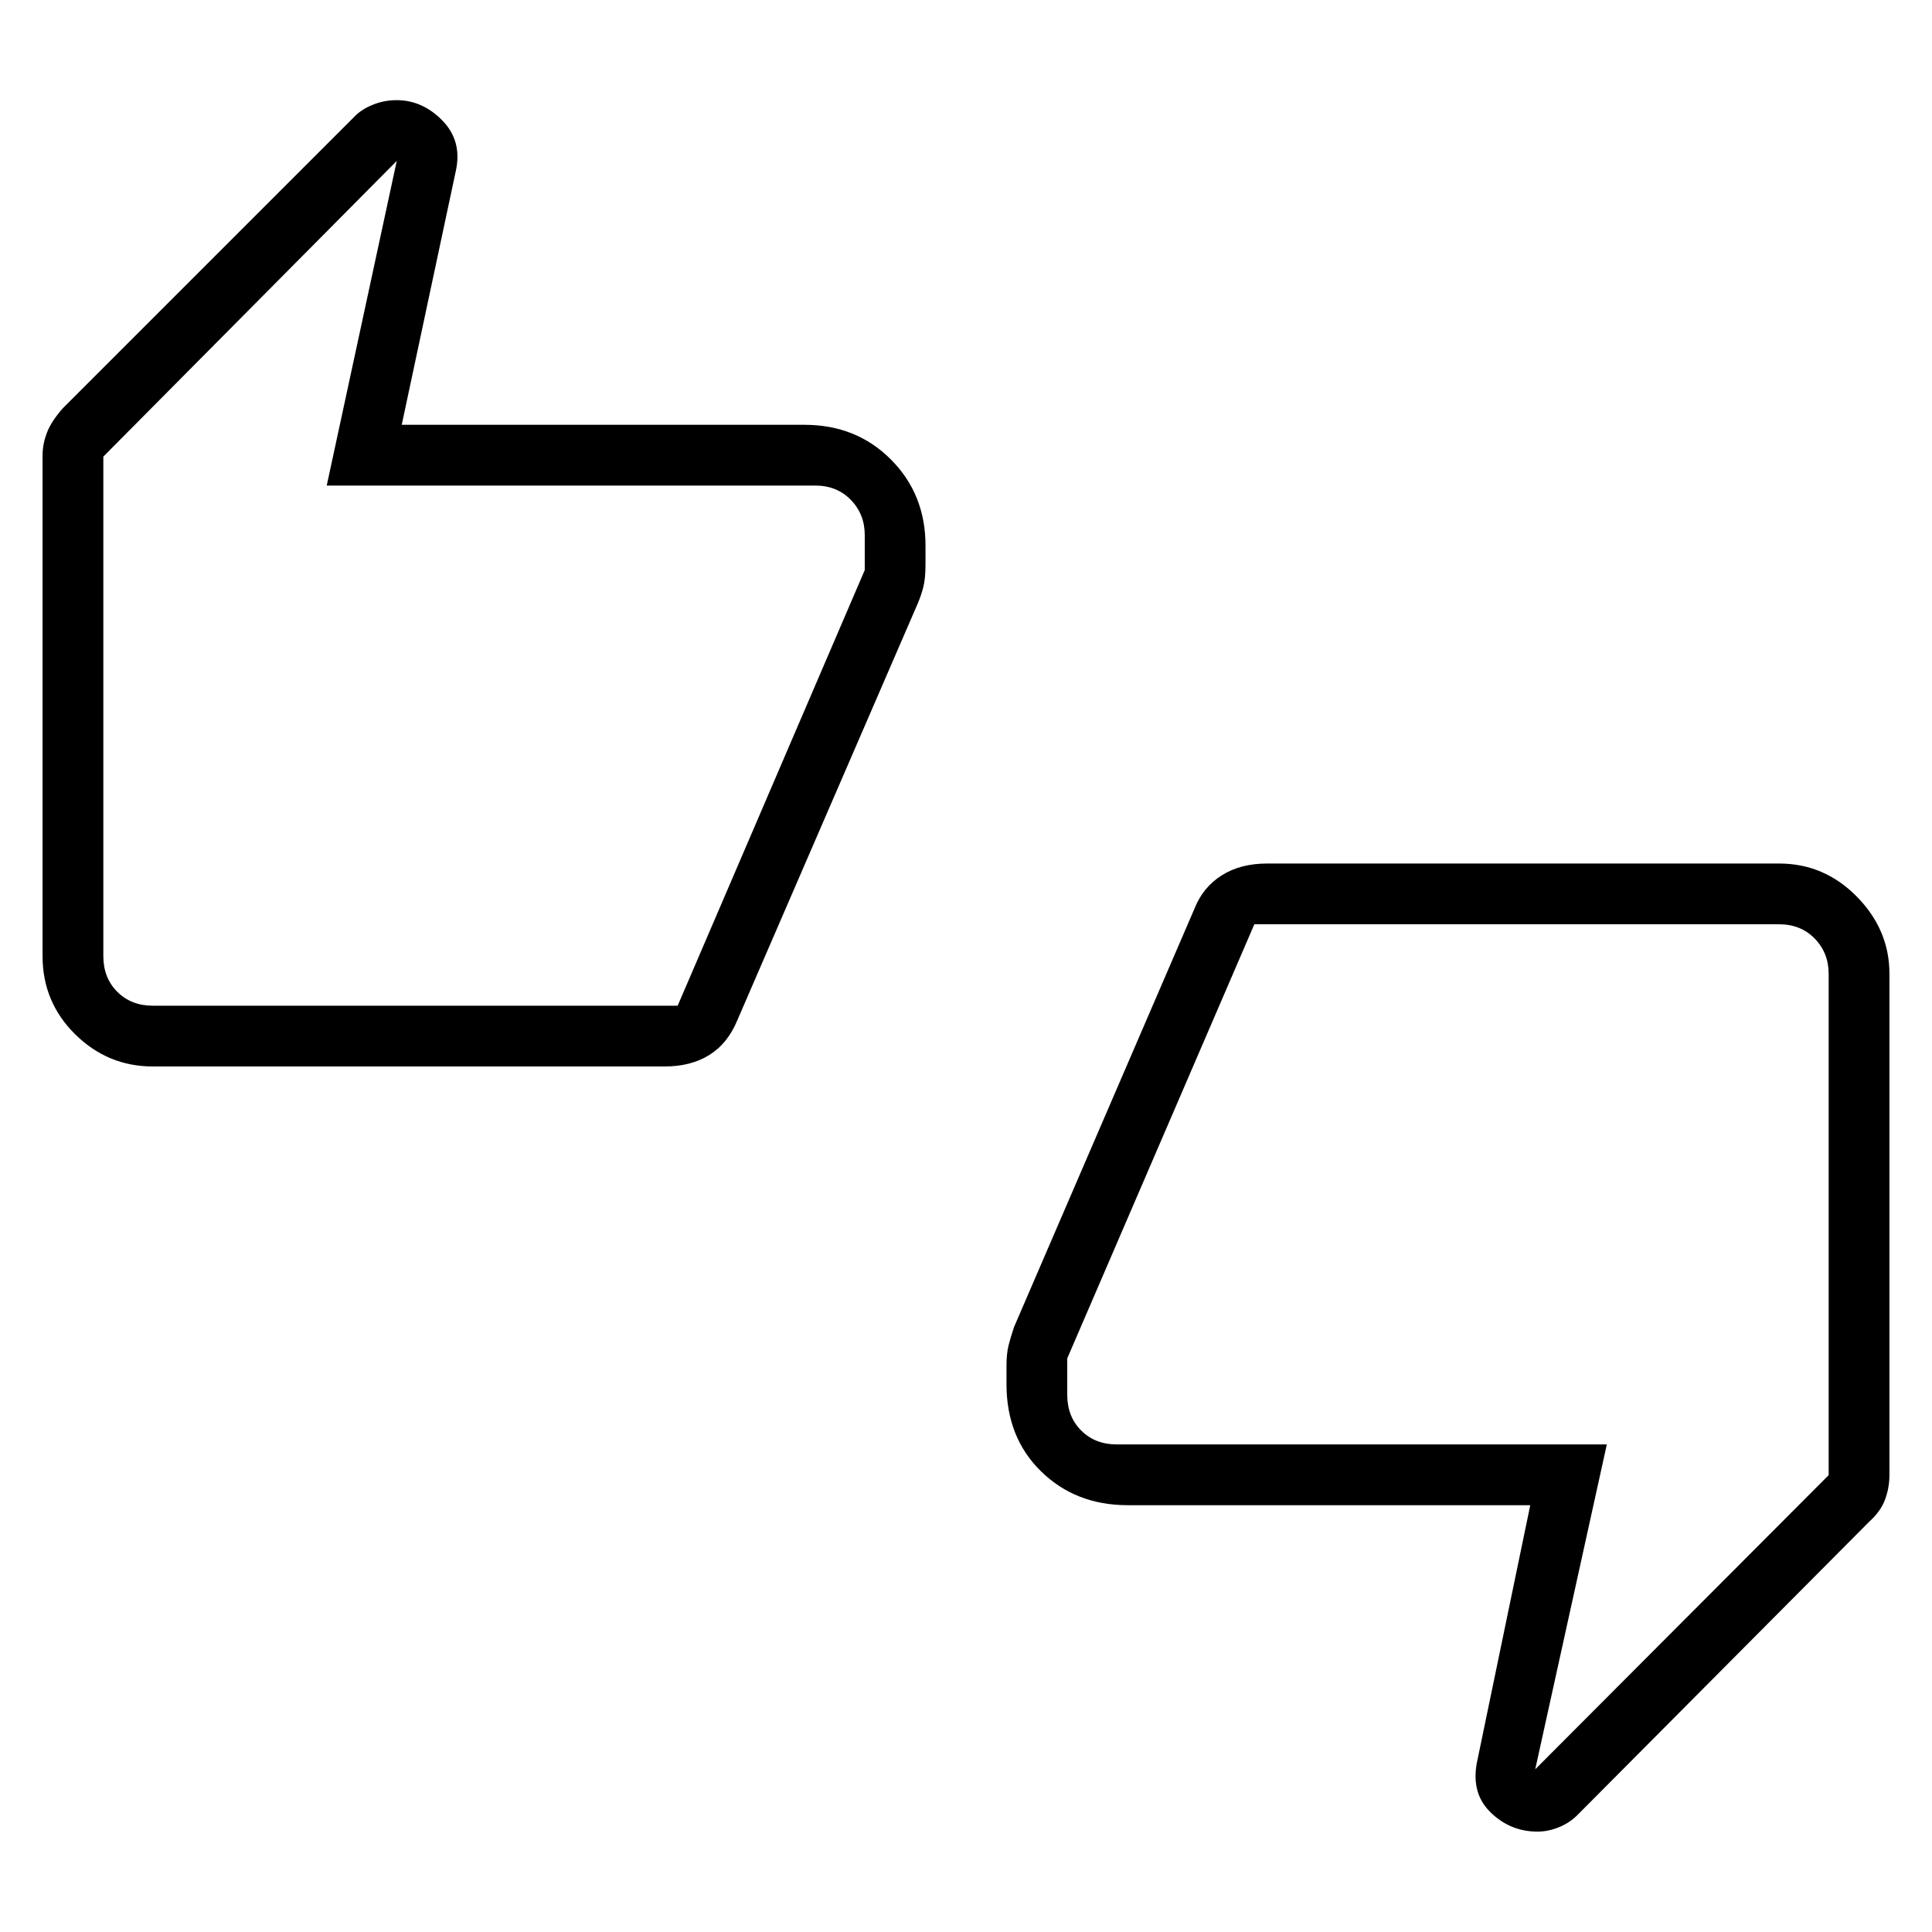 <svg xmlns="http://www.w3.org/2000/svg" height="48" viewBox="0 -960 960 960" width="48"><path d="M75.96-430.08q-22.41 0-38.61-15.99t-16.2-38.81V-733.8q0-5.53 2.18-11.21 2.17-5.68 7.9-12.14l145.14-145.14q3.24-3.36 8.85-5.65 5.6-2.29 11.86-2.29 12.75 0 22.62 10 9.88 10 6.92 24.58l-27 126.73h200.06q25.84 0 43.02 17.25 17.18 17.25 17.18 42.75v9.27q0 6.88-1.01 11.03-1.01 4.14-2.8 8.38l-89.65 207.09q-4.76 11.61-13.92 17.34t-22.21 5.73H75.96Zm260.77-30.19 92.96-216.46v-17.39q0-10.38-6.92-17.5-6.92-7.11-17.69-7.11H162.35l34.8-161.31-145.8 146.92v248.24q0 10.76 6.92 17.69 6.92 6.92 17.69 6.92h260.77Zm223.59 248.19q-25.84 0-43.02-16.8-17.18-16.81-17.18-43.33v-9.01q0-6.12 1-10.16t2.76-9.24l89.7-208q4.22-10.59 13.52-16.44 9.29-5.86 22.55-5.86h254.39q22.41 0 38.61 16.46t16.2 38.34v249q0 6.37-2.18 12.25-2.17 5.88-7.86 10.99L784.46-58.77q-4.07 4.31-9.57 6.6T764-49.88q-13.83 0-23.7-9.93-9.88-9.92-6.03-26.31l26.11-125.96H560.32Zm62.95-288.65-92.96 215.69v18.16q0 10.76 6.92 17.69 6.92 6.92 17.69 6.92h243.5L762.85-80.85 908.65-227v-249.12q0-10.38-6.92-17.5-6.92-7.11-17.69-7.11H623.27Zm-571.92 10v-242.39 267-24.61Zm857.3 20.46V-227v-267.88 24.61Z"/></svg>